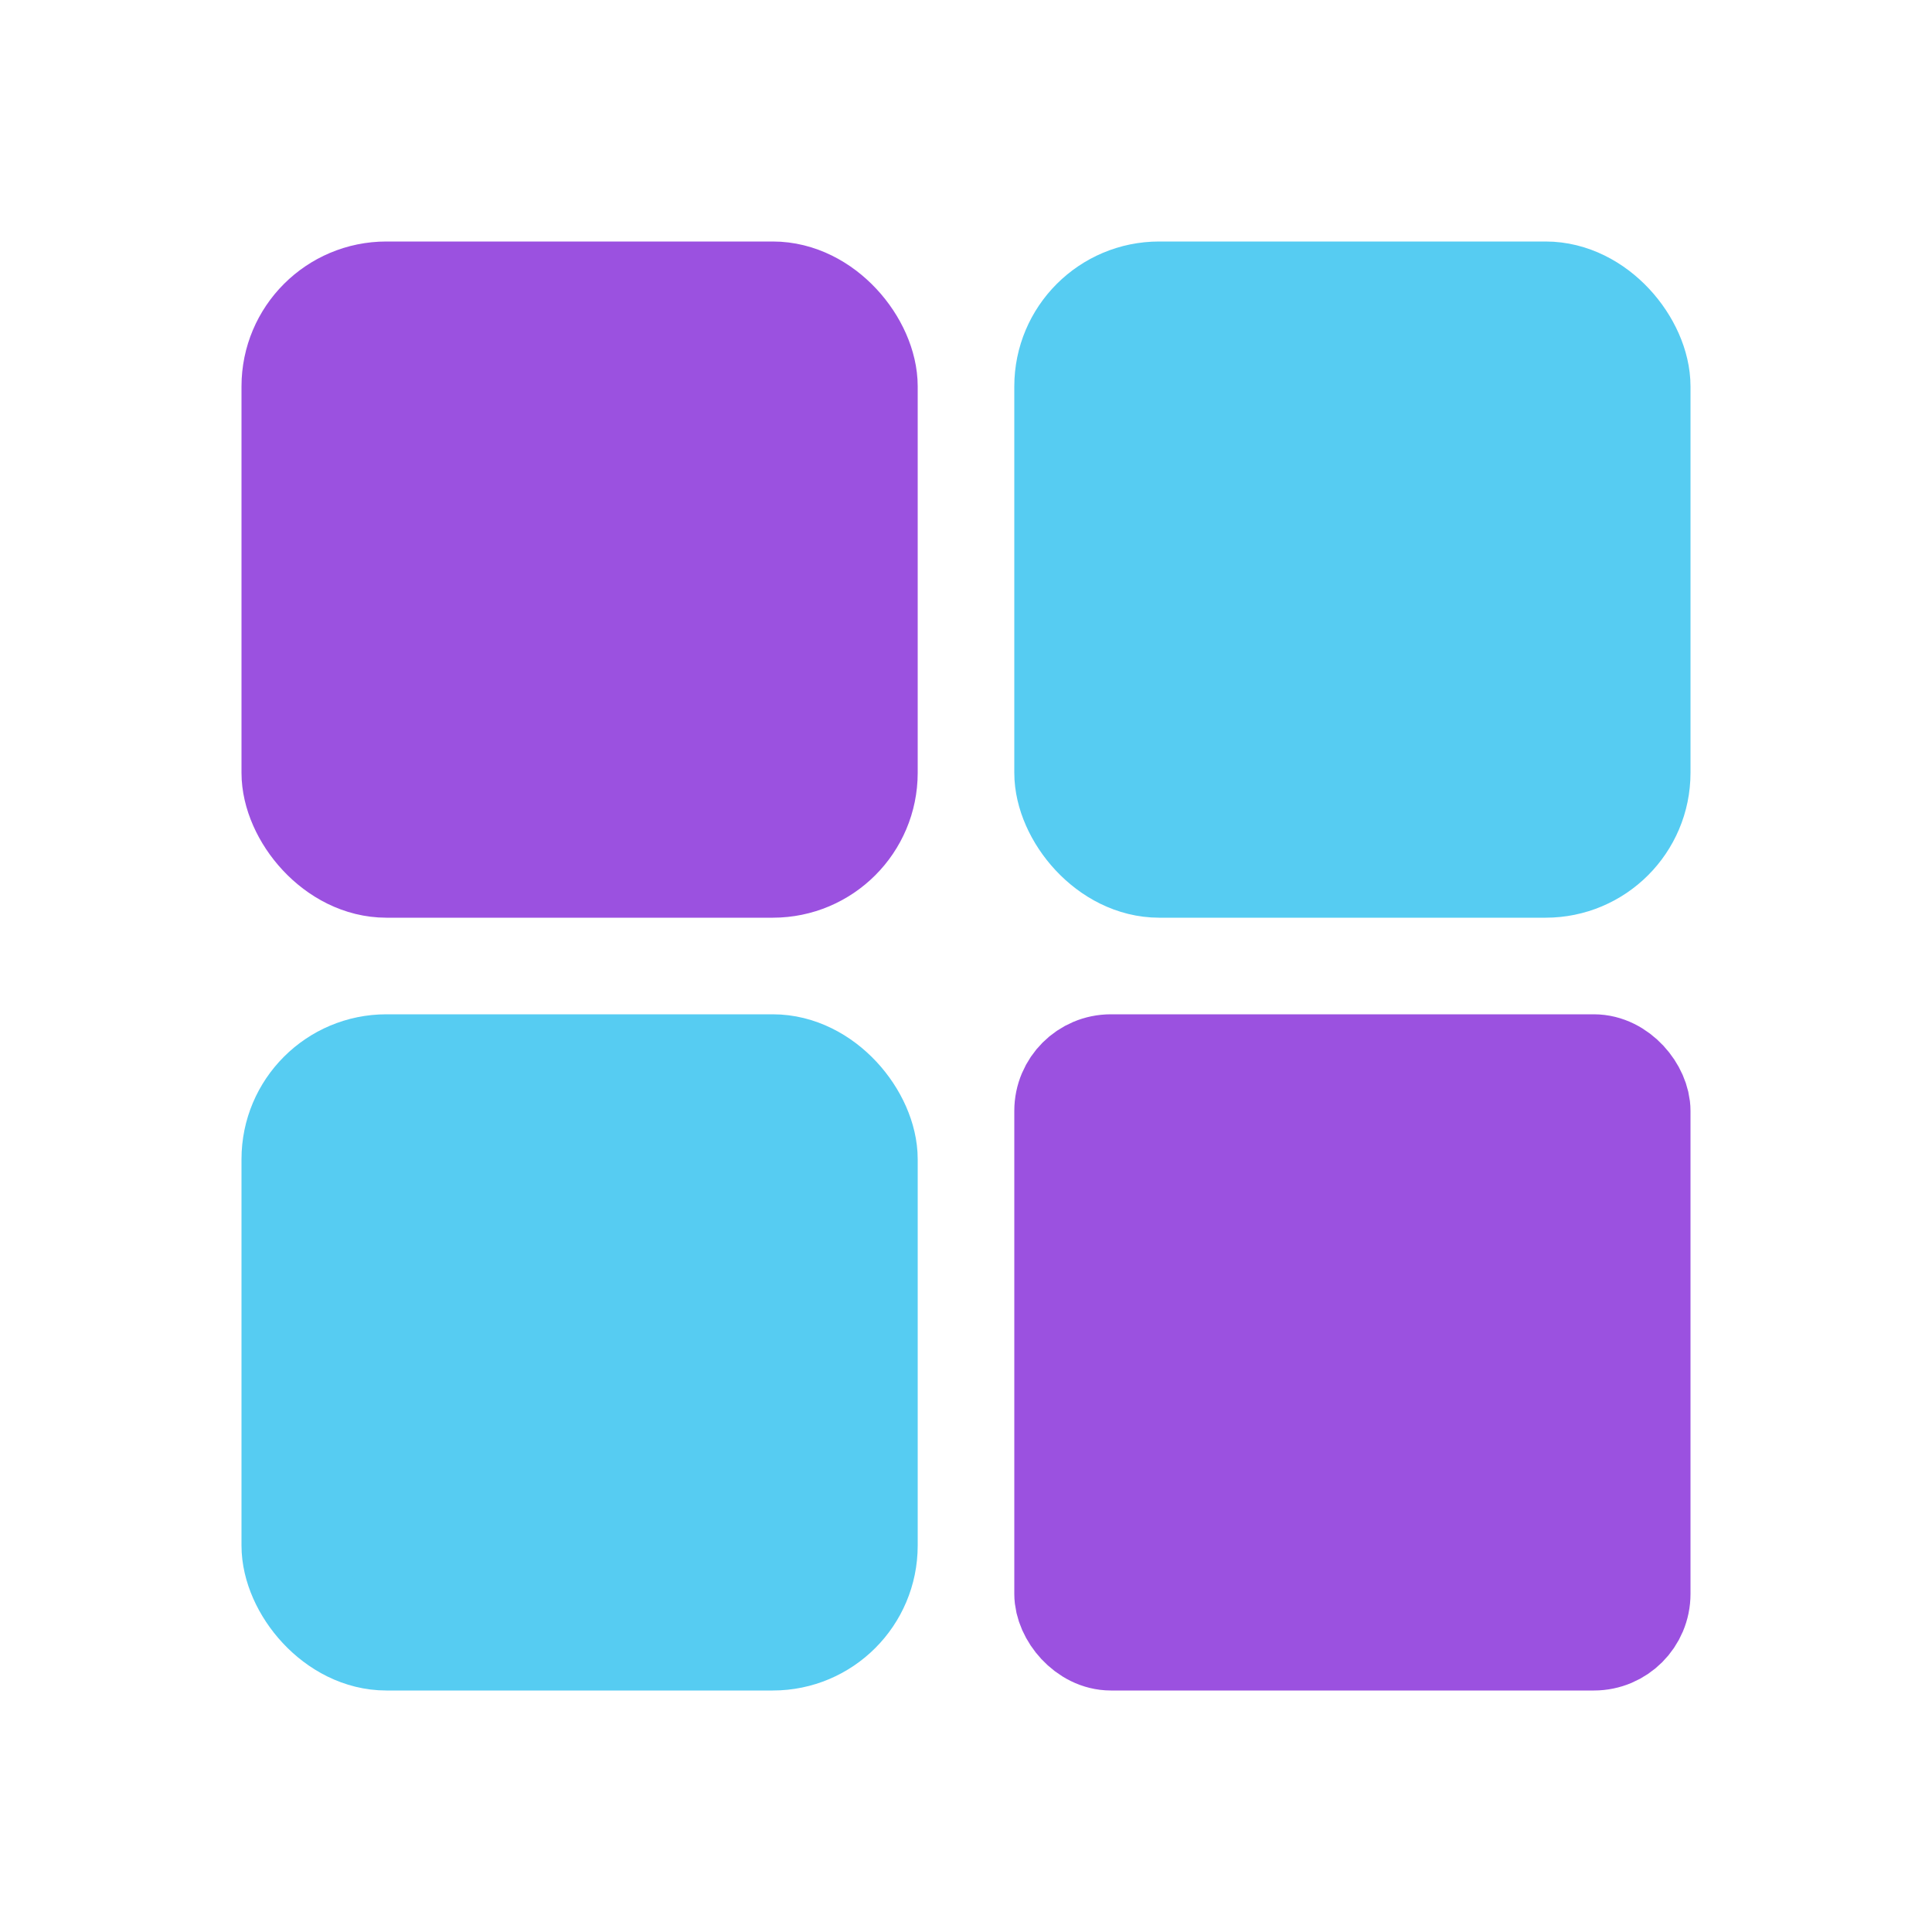 <svg viewBox="0 0 80 80" fill="none">
  <rect x="12" y="12" width="24" height="24" rx="4" fill="#9B51E0" stroke="#9B51E0" stroke-width="4" stroke-linecap="round" />
  <rect x="44" y="12" width="24" height="24" rx="4" fill="#56CCF2" stroke="#56CCF2" stroke-width="4" stroke-linecap="round" />
  <rect x="12" y="44" width="24" height="24" rx="4" fill="#56CCF2" stroke="#56CCF2" stroke-width="4" stroke-linecap="round" />
  <rect x="44" y="44" width="24" height="24" rx="2" fill="#9B51E0" stroke="#9B51E0" stroke-width="4" stroke-linecap="round" />
</svg>